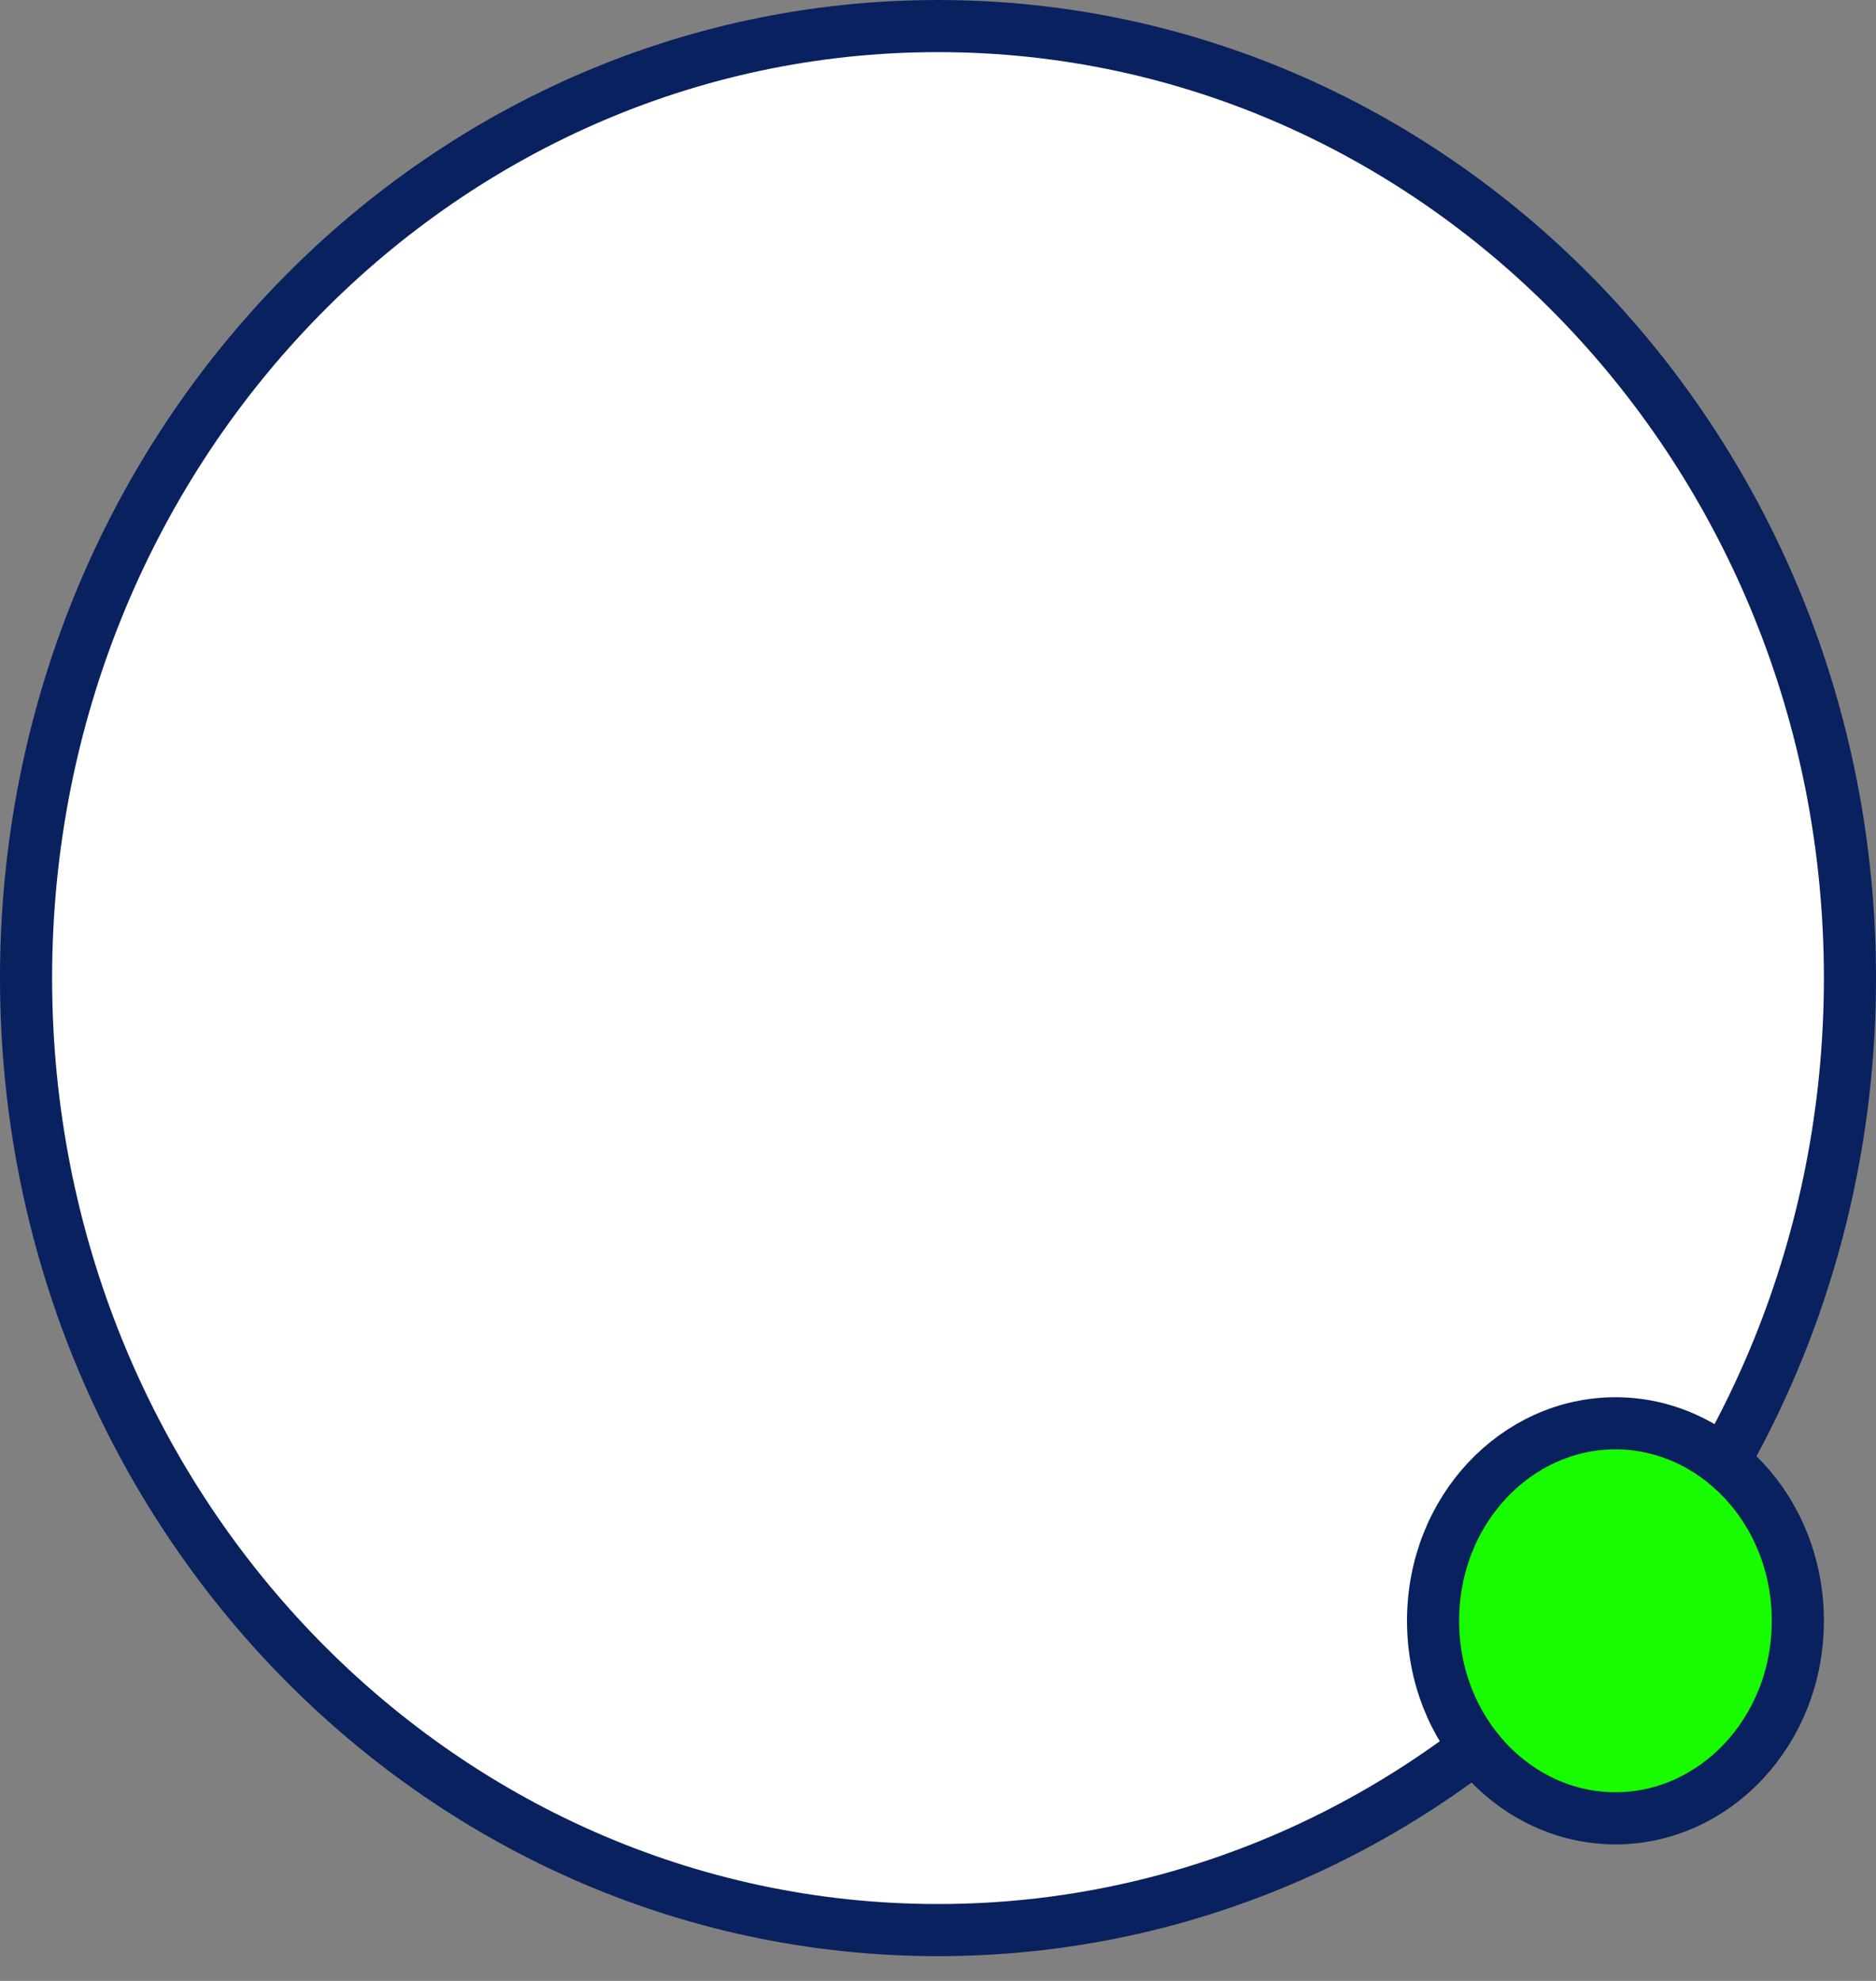 <svg width="36" height="38" viewBox="0 0 36 38" fill="none" xmlns="http://www.w3.org/2000/svg">
<rect x="0" y="0" width="36" height="38" fill="#808080" stroke="none"/>
<path d="M35.5 18.762C35.5 28.868 27.646 37.025 18 37.025C8.354 37.025 0.5 28.868 0.5 18.762C0.5 8.657 8.354 0.5 18 0.5C27.646 0.5 35.5 8.657 35.5 18.762Z" fill="white" stroke="#0A215F"/>
<path d="M34.5 31.092C34.5 33.218 32.901 34.881 31 34.881C29.099 34.881 27.5 33.218 27.5 31.092C27.5 28.966 29.099 27.303 31 27.303C32.901 27.303 34.5 28.966 34.5 31.092Z" fill="#19FC00" stroke="#0A215F"/>
</svg>

